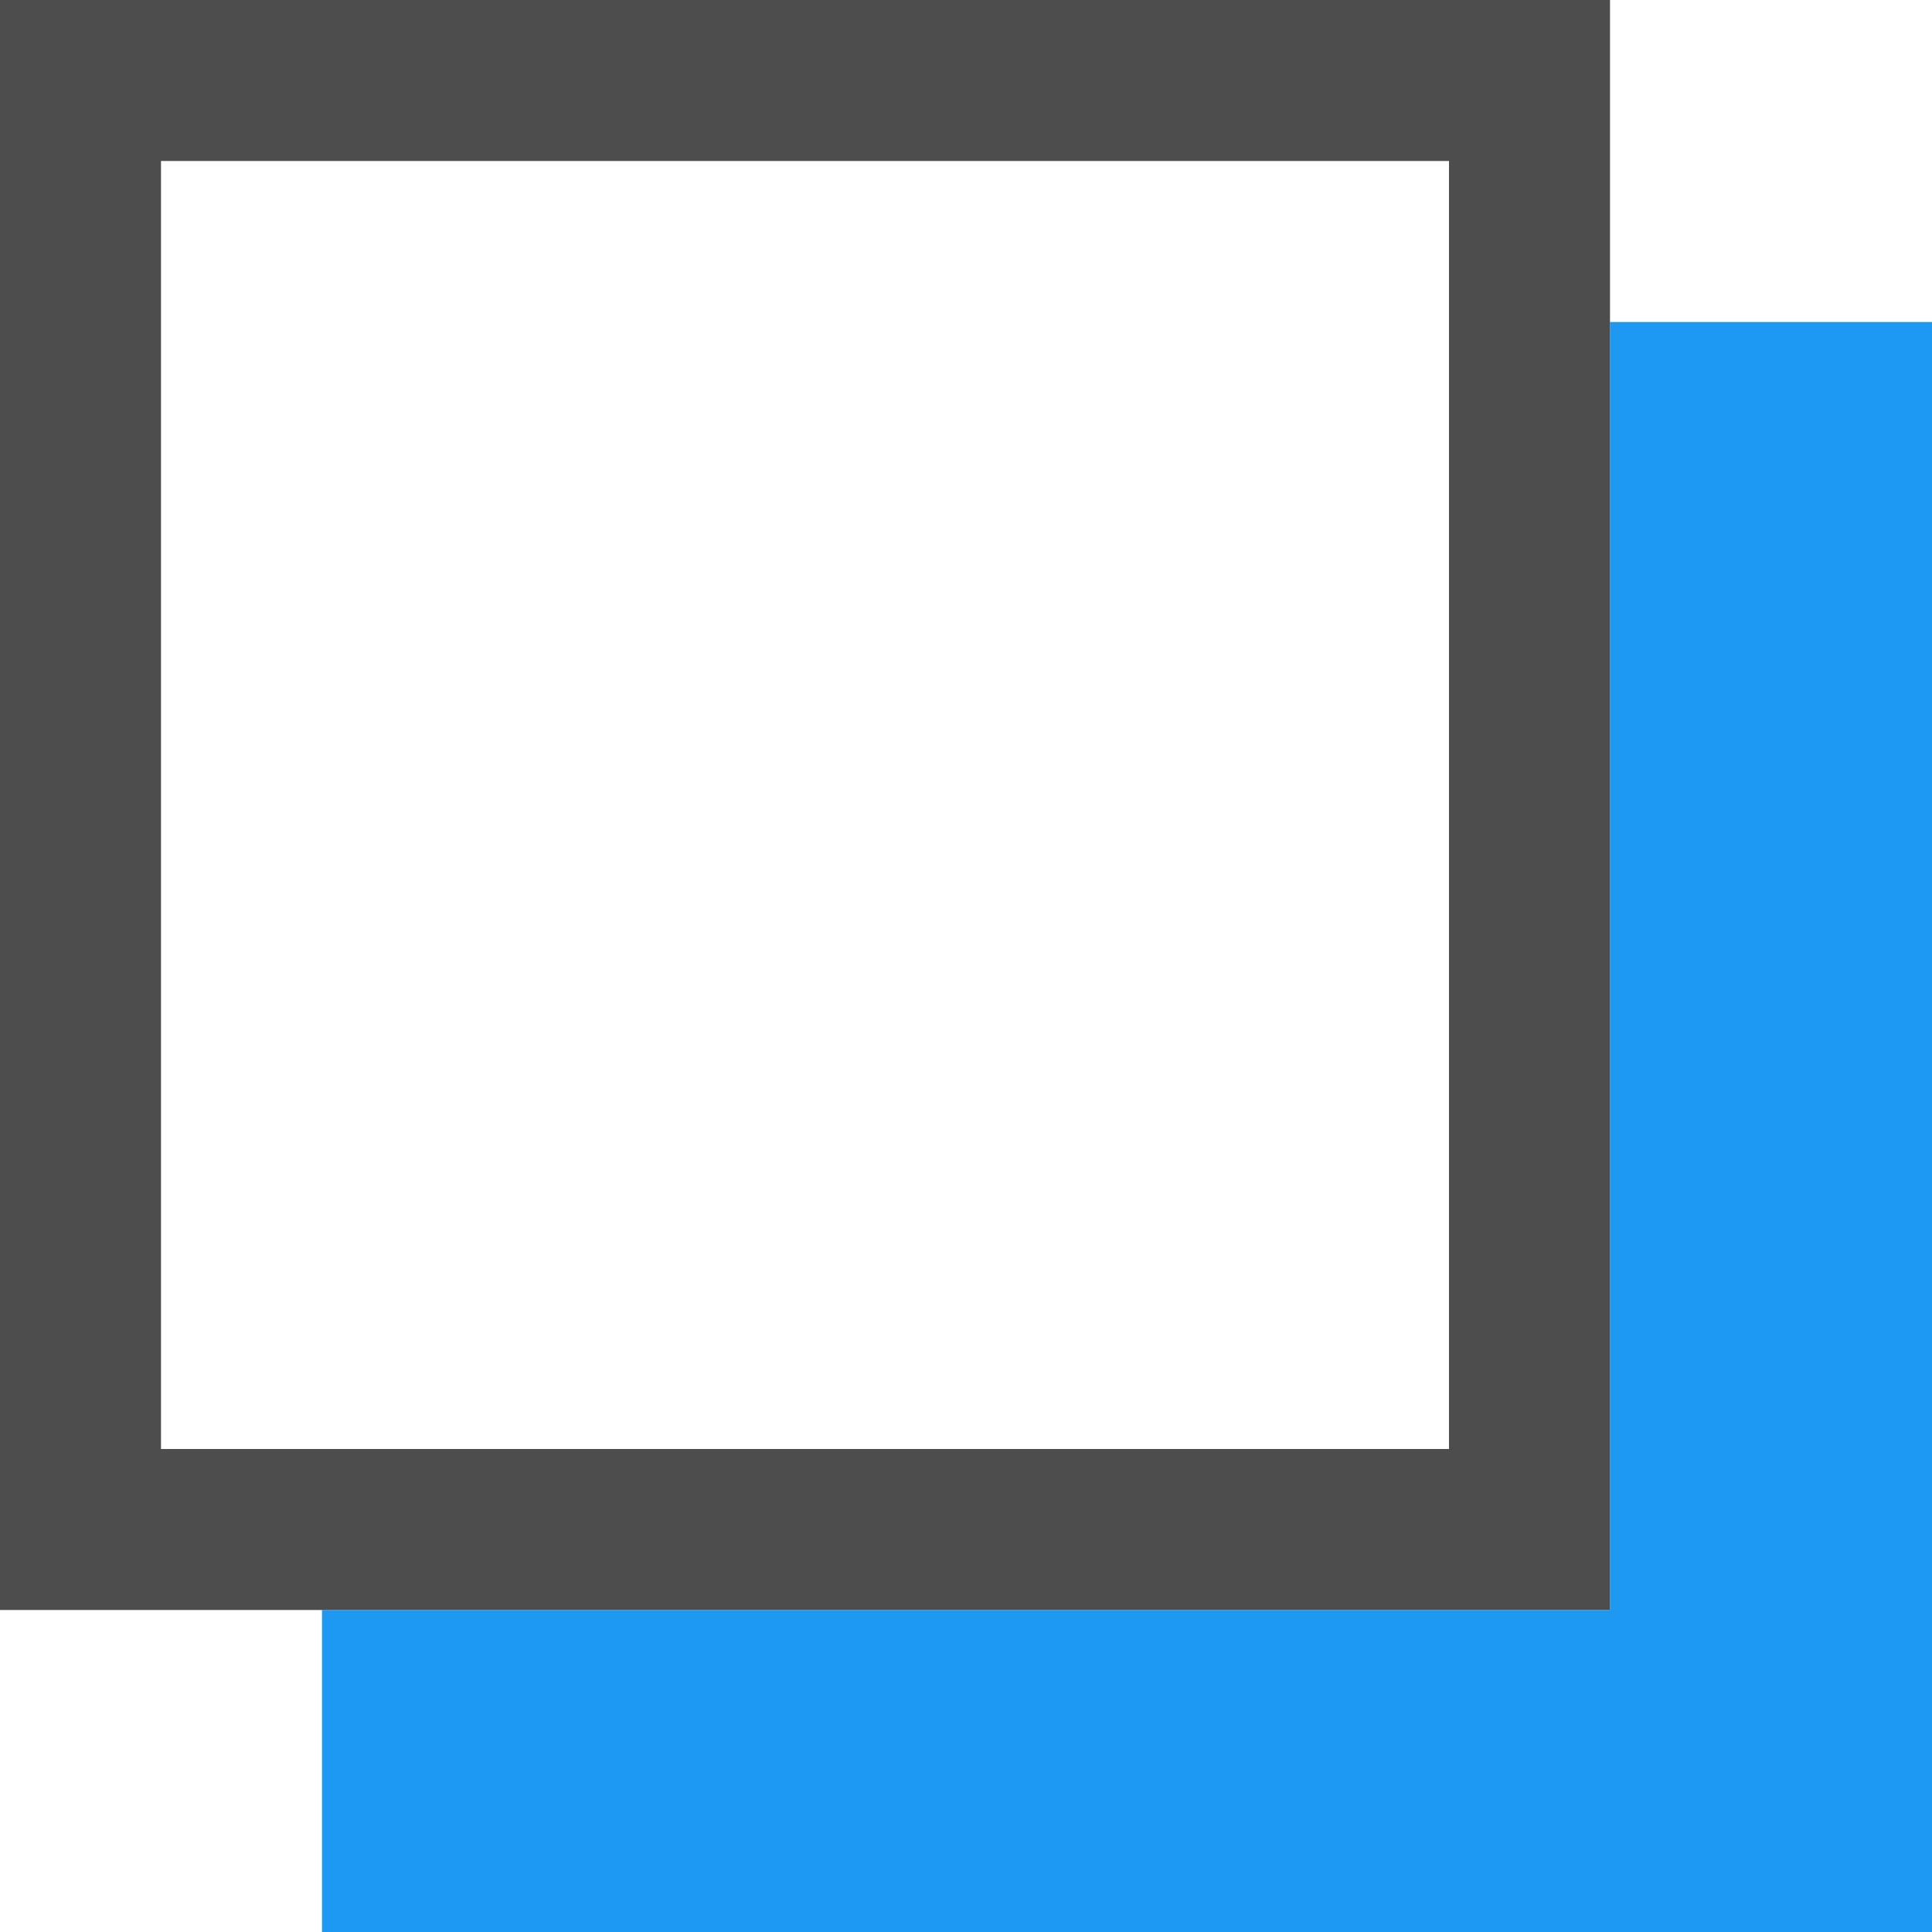 <?xml version="1.0" encoding="UTF-8"?>
<svg xmlns="http://www.w3.org/2000/svg" xmlns:xlink="http://www.w3.org/1999/xlink" width="12pt" height="12pt" viewBox="0 0 12 12" version="1.1">
<g id="surface1">
<path style=" stroke:none;fill-rule:nonzero;fill:rgb(11.373%,60%,95.294%);fill-opacity:1;" d="M 10 2 L 10 10 L 2 10 L 2 12 L 12 12 L 12 2 Z M 10 2 "/>
<path style=" stroke:none;fill-rule:nonzero;fill:rgb(30.196%,30.196%,30.196%);fill-opacity:1;" d="M 0 0 L 0 10 L 10 10 L 10 0 Z M 1 1 L 9 1 L 9 9 L 1 9 Z M 1 1 "/>
</g>
</svg>
